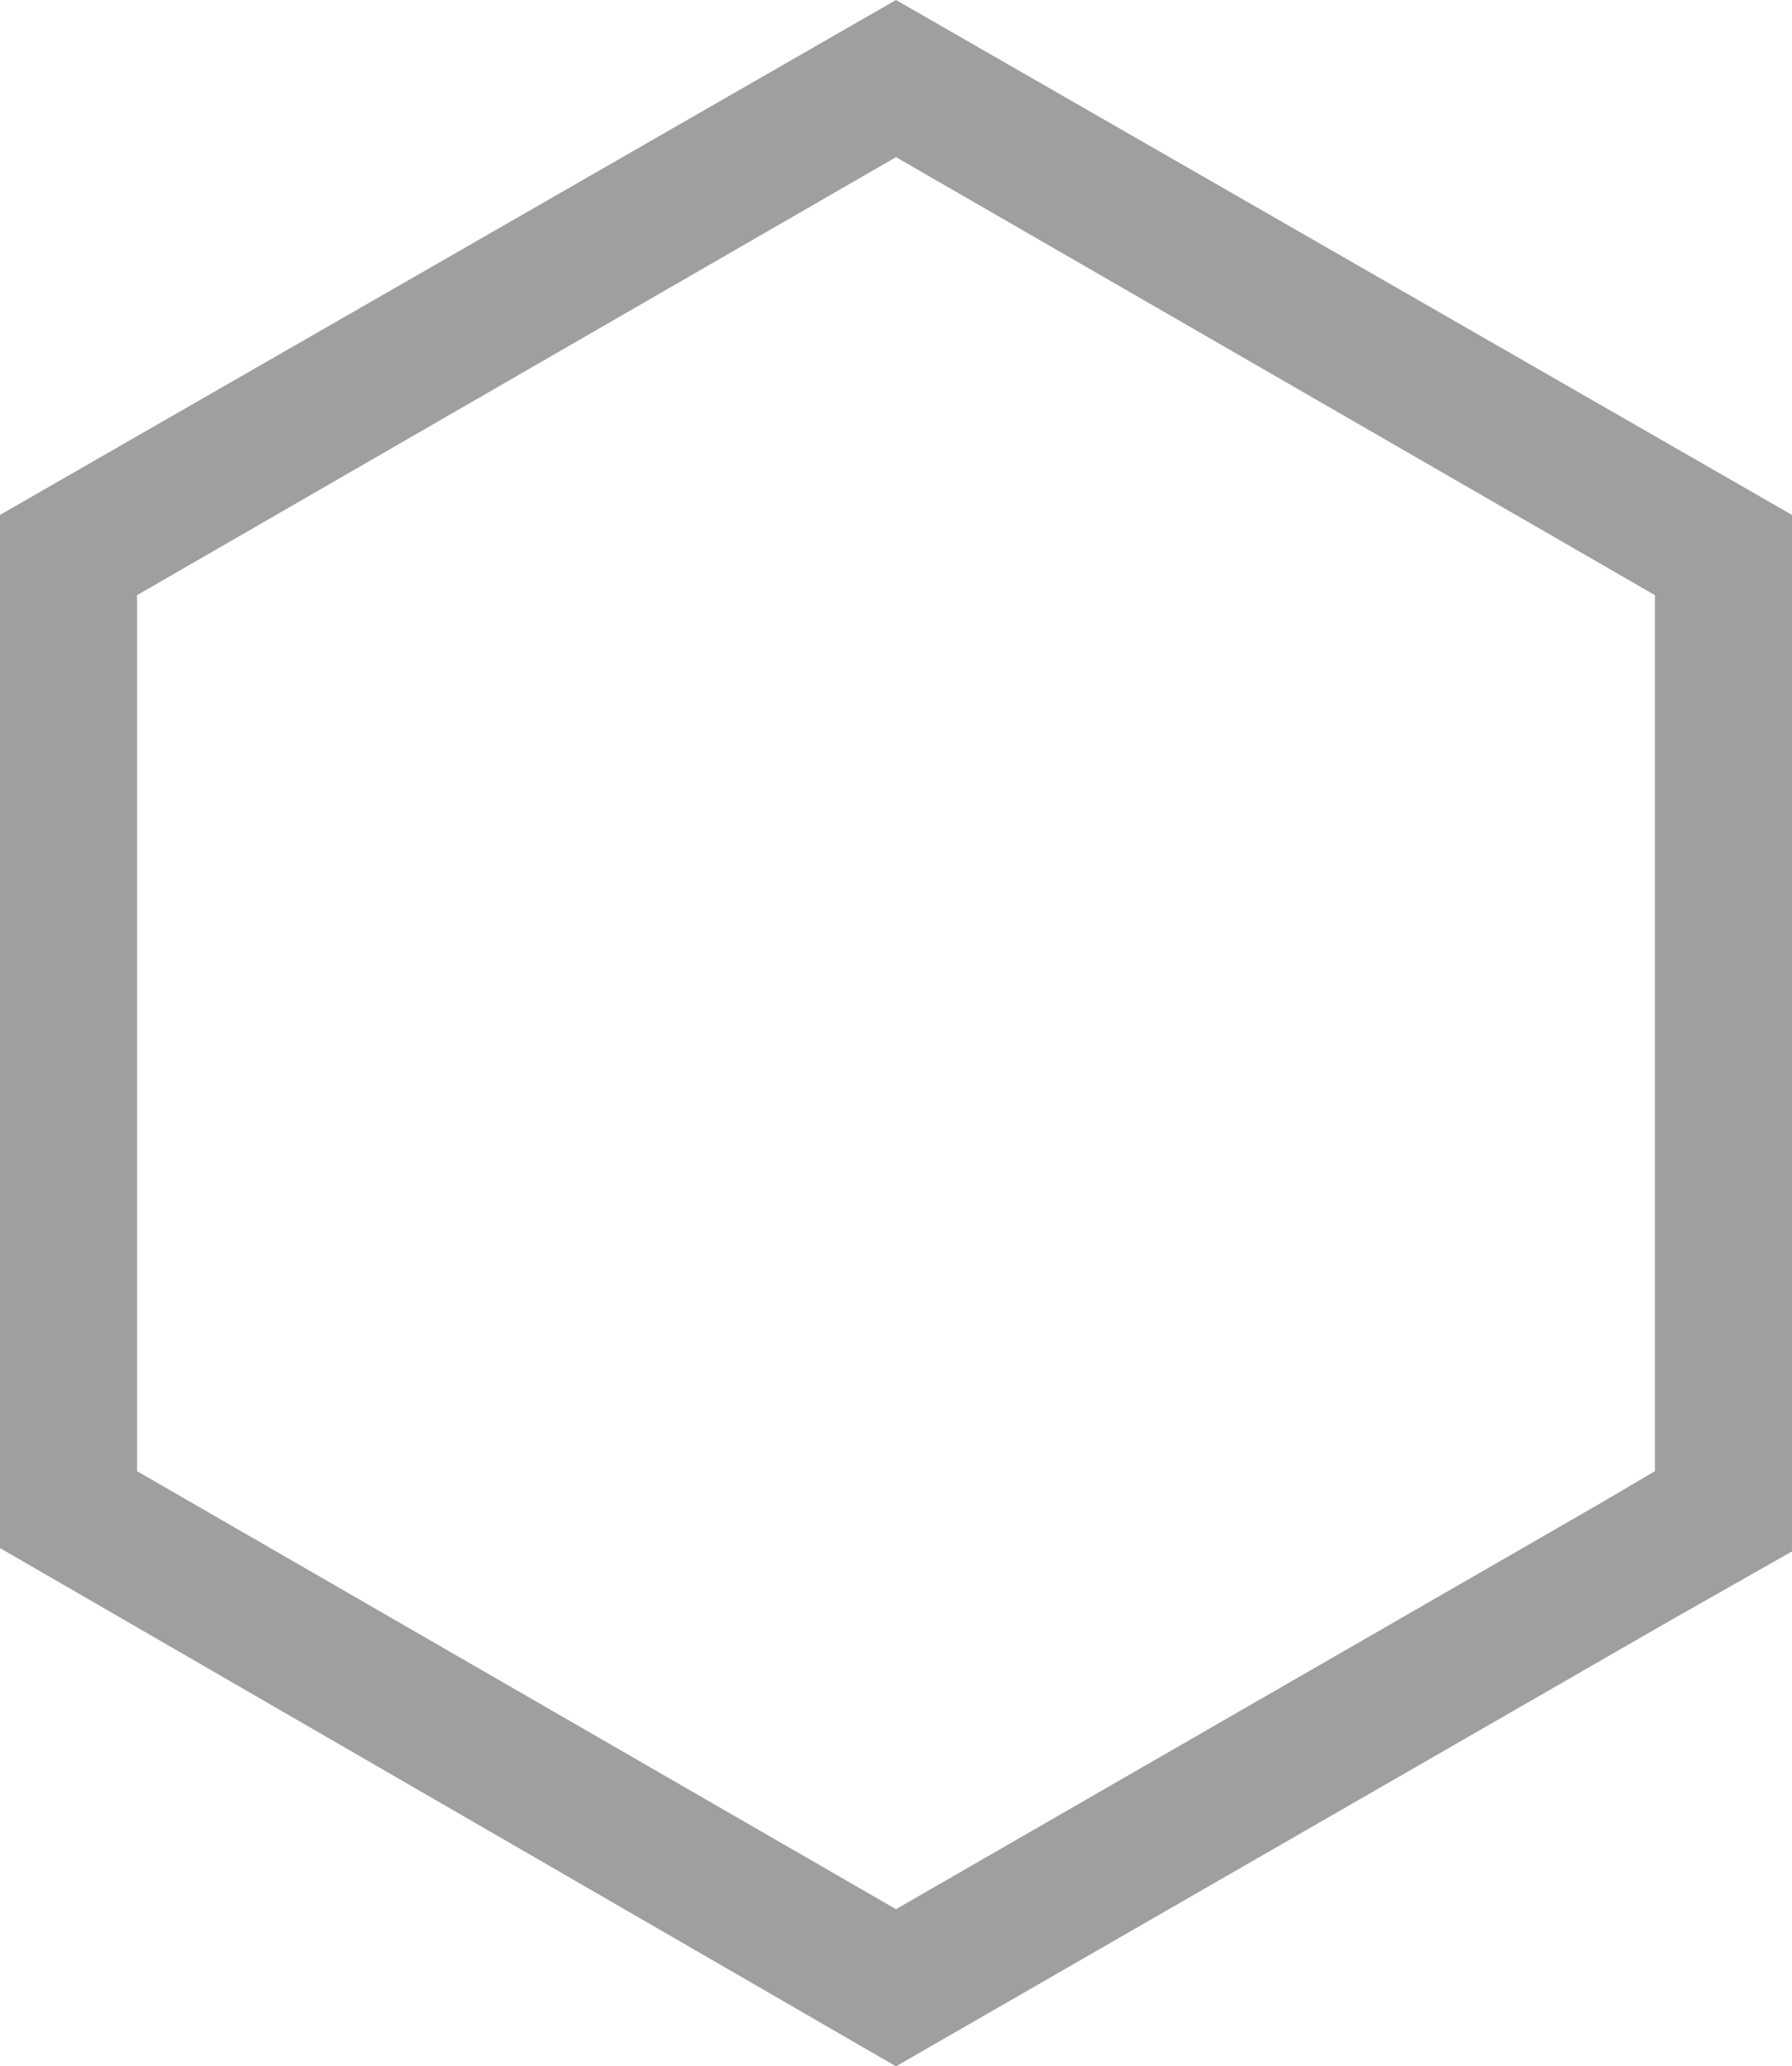 <?xml version="1.0" encoding="utf-8"?>
<!-- Generator: Adobe Illustrator 25.2.3, SVG Export Plug-In . SVG Version: 6.00 Build 0)  -->
<svg version="1.1" id="Ebene_1" xmlns="http://www.w3.org/2000/svg" xmlns:xlink="http://www.w3.org/1999/xlink" x="0px" y="0px"
	 viewBox="0 0 53.6 61.8" style="enable-background:new 0 0 53.6 61.8;" xml:space="preserve">
<style type="text/css">
	.st0{fill:#9F9F9F;}
</style>
<path class="st0" d="M26.8,4.7l22.7,13.1V44l-1.7,1l0,0l0,0l-21,12.1L4.1,44V17.8L26.8,4.7 M26.8,0L0,15.4v30.9l26.8,15.5l23.1-13.3
	l3.7-2.1v-31L26.8,0L26.8,0z"/>
</svg>
